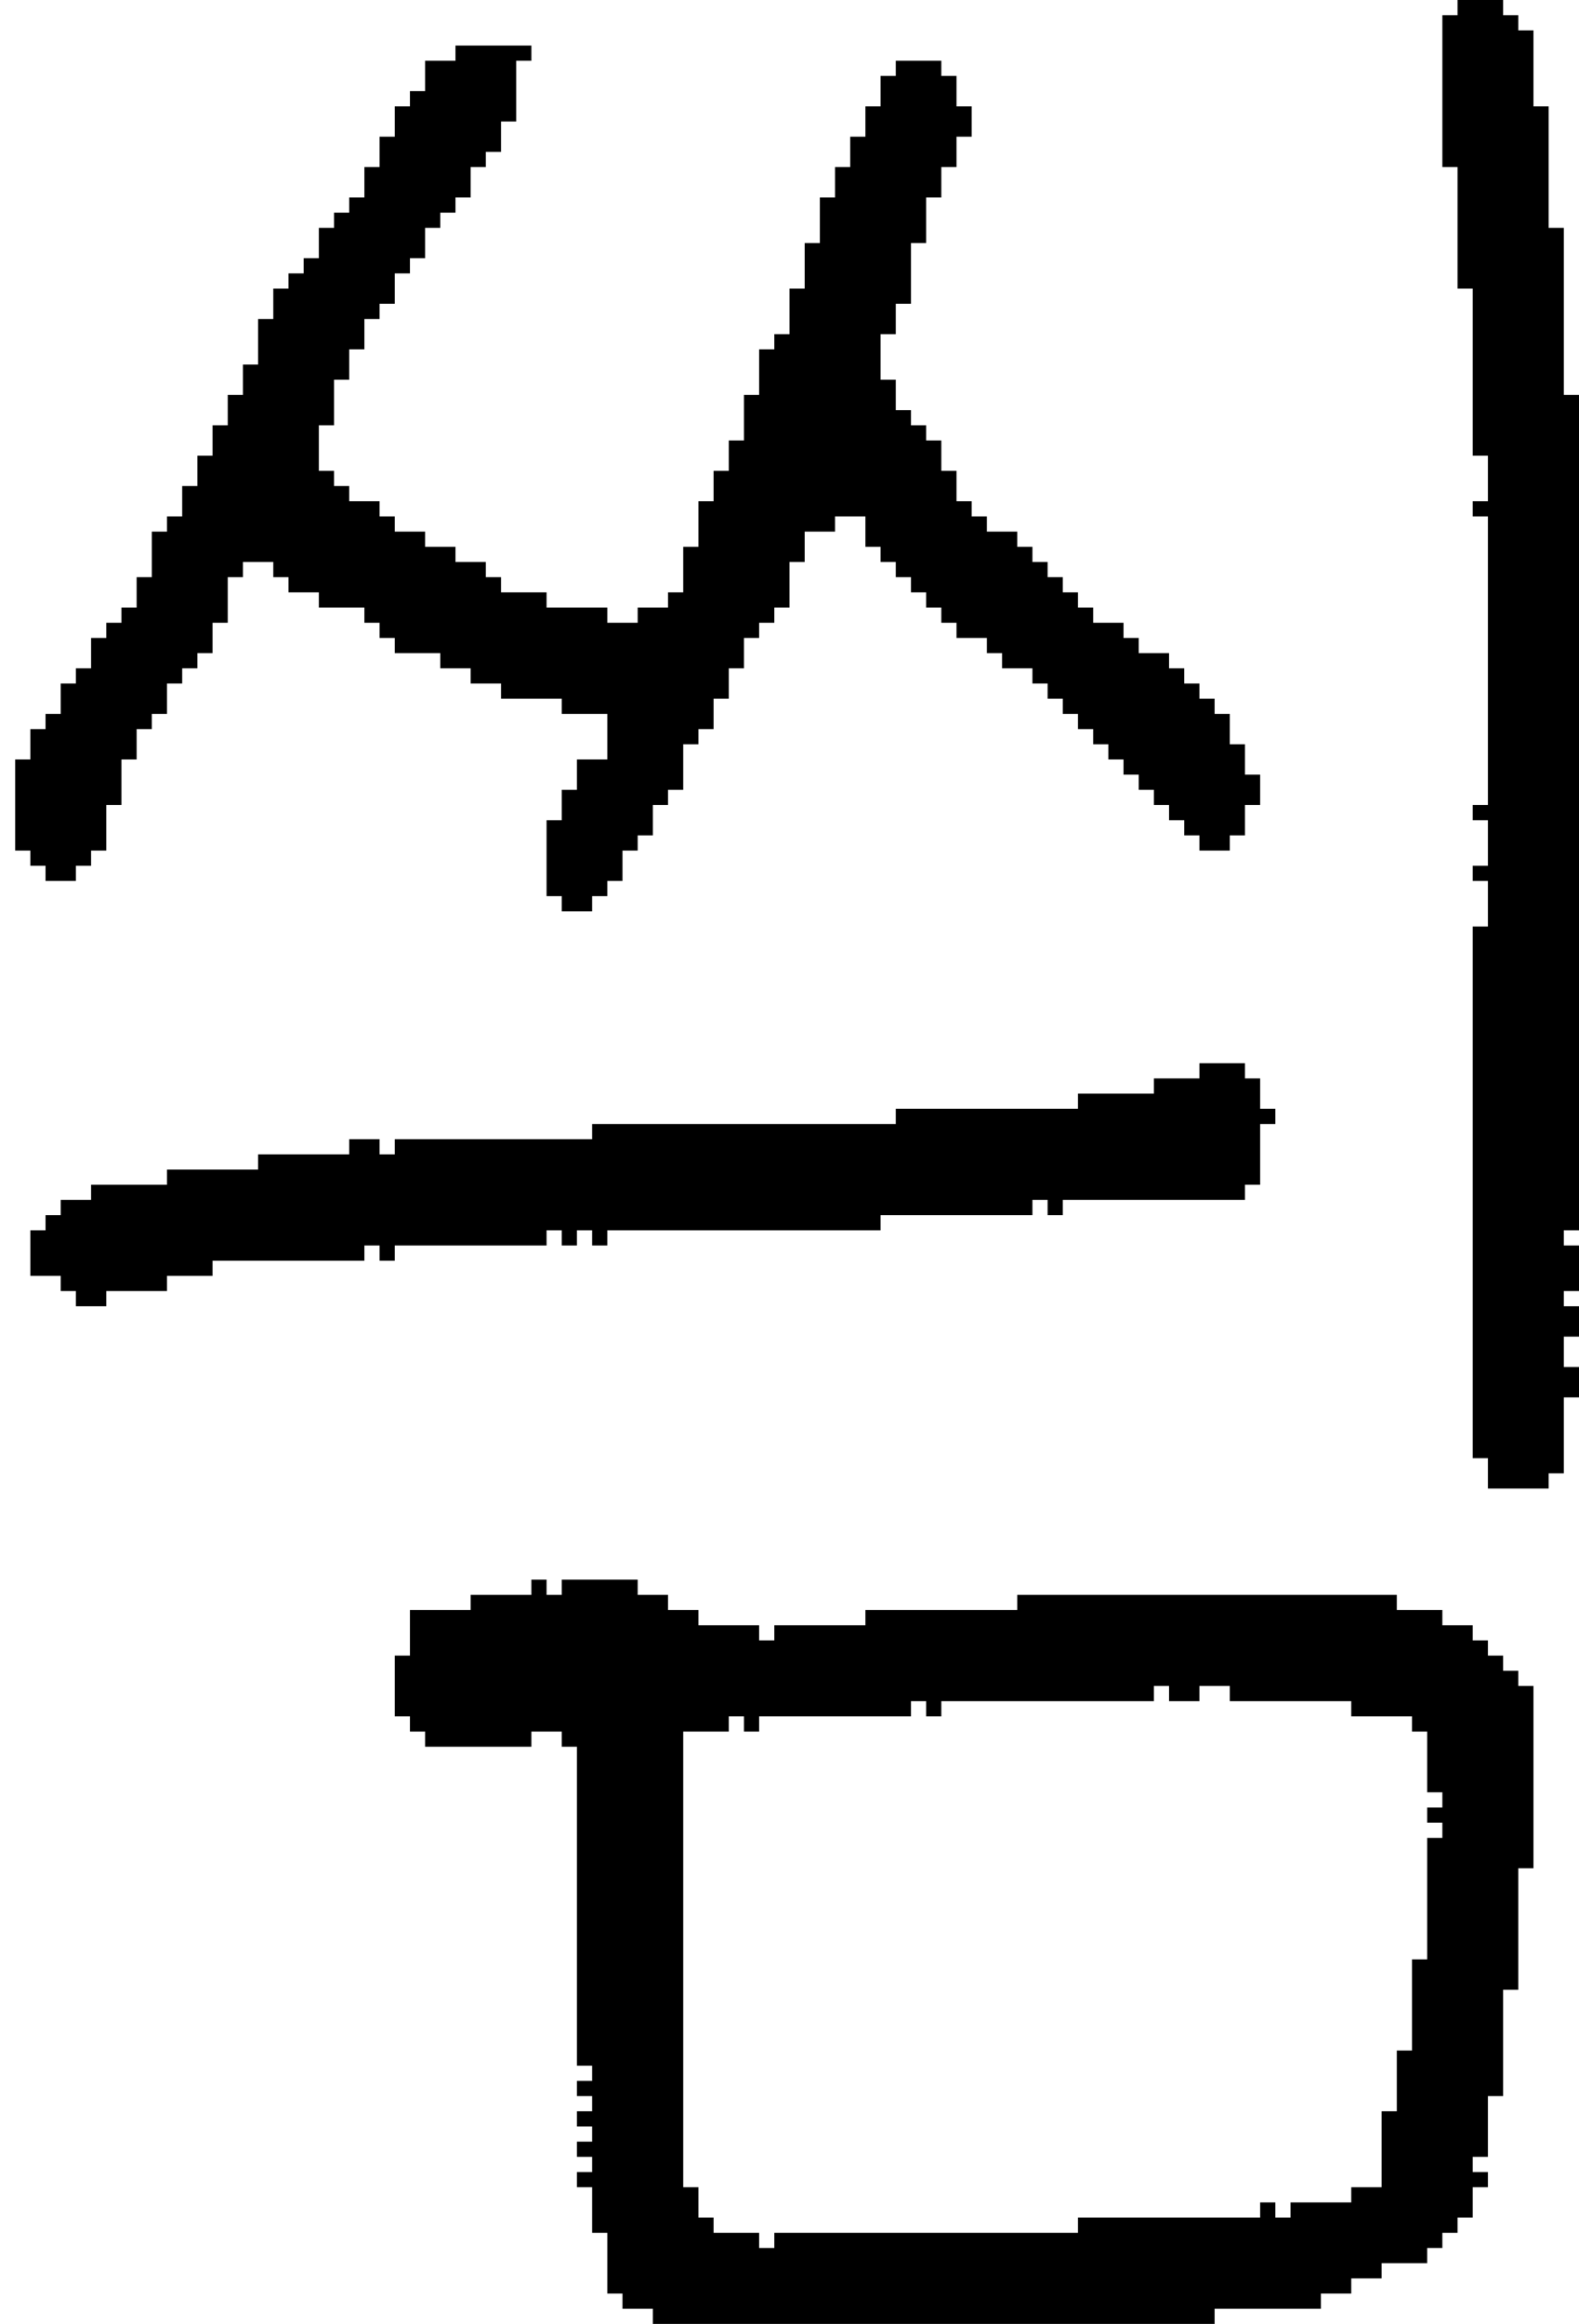 <?xml version="1.0" encoding="UTF-8" standalone="no"?>
<!DOCTYPE svg PUBLIC "-//W3C//DTD SVG 1.1//EN" 
  "http://www.w3.org/Graphics/SVG/1.1/DTD/svg11.dtd">
<svg width="104" height="153"
     xmlns="http://www.w3.org/2000/svg" version="1.1">
 <path d="  M 39,60  L 39,59  L 40,59  L 40,58  L 41,58  L 41,56  L 42,56  L 42,55  L 43,55  L 43,53  L 44,53  L 44,52  L 45,52  L 45,49  L 46,49  L 46,48  L 47,48  L 47,46  L 48,46  L 48,44  L 49,44  L 49,42  L 50,42  L 50,41  L 51,41  L 51,40  L 52,40  L 52,37  L 53,37  L 53,35  L 55,35  L 55,34  L 57,34  L 57,36  L 58,36  L 58,37  L 59,37  L 59,38  L 60,38  L 60,39  L 61,39  L 61,40  L 62,40  L 62,41  L 63,41  L 63,42  L 65,42  L 65,43  L 66,43  L 66,44  L 68,44  L 68,45  L 69,45  L 69,46  L 70,46  L 70,47  L 71,47  L 71,48  L 72,48  L 72,49  L 73,49  L 73,50  L 74,50  L 74,51  L 75,51  L 75,52  L 76,52  L 76,53  L 77,53  L 77,54  L 78,54  L 78,55  L 79,55  L 79,56  L 81,56  L 81,55  L 82,55  L 82,53  L 83,53  L 83,51  L 82,51  L 82,49  L 81,49  L 81,47  L 80,47  L 80,46  L 79,46  L 79,45  L 78,45  L 78,44  L 77,44  L 77,43  L 75,43  L 75,42  L 74,42  L 74,41  L 72,41  L 72,40  L 71,40  L 71,39  L 70,39  L 70,38  L 69,38  L 69,37  L 68,37  L 68,36  L 67,36  L 67,35  L 65,35  L 65,34  L 64,34  L 64,33  L 63,33  L 63,31  L 62,31  L 62,29  L 61,29  L 61,28  L 60,28  L 60,27  L 59,27  L 59,25  L 58,25  L 58,22  L 59,22  L 59,20  L 60,20  L 60,16  L 61,16  L 61,13  L 62,13  L 62,11  L 63,11  L 63,9  L 64,9  L 64,7  L 63,7  L 63,5  L 62,5  L 62,4  L 59,4  L 59,5  L 58,5  L 58,7  L 57,7  L 57,9  L 56,9  L 56,11  L 55,11  L 55,13  L 54,13  L 54,16  L 53,16  L 53,19  L 52,19  L 52,22  L 51,22  L 51,23  L 50,23  L 50,26  L 49,26  L 49,29  L 48,29  L 48,31  L 47,31  L 47,33  L 46,33  L 46,36  L 45,36  L 45,39  L 44,39  L 44,40  L 42,40  L 42,41  L 40,41  L 40,40  L 36,40  L 36,39  L 33,39  L 33,38  L 32,38  L 32,37  L 30,37  L 30,36  L 28,36  L 28,35  L 26,35  L 26,34  L 25,34  L 25,33  L 23,33  L 23,32  L 22,32  L 22,31  L 21,31  L 21,28  L 22,28  L 22,25  L 23,25  L 23,23  L 24,23  L 24,21  L 25,21  L 25,20  L 26,20  L 26,18  L 27,18  L 27,17  L 28,17  L 28,15  L 29,15  L 29,14  L 30,14  L 30,13  L 31,13  L 31,11  L 32,11  L 32,10  L 33,10  L 33,8  L 34,8  L 34,4  L 35,4  L 35,3  L 30,3  L 30,4  L 28,4  L 28,6  L 27,6  L 27,7  L 26,7  L 26,9  L 25,9  L 25,11  L 24,11  L 24,13  L 23,13  L 23,14  L 22,14  L 22,15  L 21,15  L 21,17  L 20,17  L 20,18  L 19,18  L 19,19  L 18,19  L 18,21  L 17,21  L 17,24  L 16,24  L 16,26  L 15,26  L 15,28  L 14,28  L 14,30  L 13,30  L 13,32  L 12,32  L 12,34  L 11,34  L 11,35  L 10,35  L 10,38  L 9,38  L 9,40  L 8,40  L 8,41  L 7,41  L 7,42  L 6,42  L 6,44  L 5,44  L 5,45  L 4,45  L 4,47  L 3,47  L 3,48  L 2,48  L 2,50  L 1,50  L 1,56  L 2,56  L 2,57  L 3,57  L 3,58  L 5,58  L 5,57  L 6,57  L 6,56  L 7,56  L 7,53  L 8,53  L 8,50  L 9,50  L 9,48  L 10,48  L 10,47  L 11,47  L 11,45  L 12,45  L 12,44  L 13,44  L 13,43  L 14,43  L 14,41  L 15,41  L 15,38  L 16,38  L 16,37  L 18,37  L 18,38  L 19,38  L 19,39  L 21,39  L 21,40  L 24,40  L 24,41  L 25,41  L 25,42  L 26,42  L 26,43  L 29,43  L 29,44  L 31,44  L 31,45  L 33,45  L 33,46  L 37,46  L 37,47  L 40,47  L 40,50  L 38,50  L 38,52  L 37,52  L 37,54  L 36,54  L 36,59  L 37,59  L 37,60  Z  " style="fill:rgb(0, 0, 0); fill-opacity:1.000; stroke:none;" />
 <path d="  M 14,83  L 24,83  L 24,82  L 25,82  L 25,83  L 26,83  L 26,82  L 36,82  L 36,81  L 37,81  L 37,82  L 38,82  L 38,81  L 39,81  L 39,82  L 40,82  L 40,81  L 58,81  L 58,80  L 68,80  L 68,79  L 69,79  L 69,80  L 70,80  L 70,79  L 82,79  L 82,78  L 83,78  L 83,74  L 84,74  L 84,73  L 83,73  L 83,71  L 82,71  L 82,70  L 79,70  L 79,71  L 76,71  L 76,72  L 71,72  L 71,73  L 59,73  L 59,74  L 39,74  L 39,75  L 26,75  L 26,76  L 25,76  L 25,75  L 23,75  L 23,76  L 17,76  L 17,77  L 11,77  L 11,78  L 6,78  L 6,79  L 4,79  L 4,80  L 3,80  L 3,81  L 2,81  L 2,84  L 4,84  L 4,85  L 5,85  L 5,86  L 7,86  L 7,85  L 11,85  L 11,84  L 14,84  Z  " style="fill:rgb(0, 0, 0); fill-opacity:1.000; stroke:none;" />
 <path d="  M 39,147  L 40,147  L 40,151  L 41,151  L 41,152  L 43,152  L 43,153  L 80,153  L 80,152  L 87,152  L 87,151  L 89,151  L 89,150  L 91,150  L 91,149  L 94,149  L 94,148  L 95,148  L 95,147  L 96,147  L 96,146  L 97,146  L 97,144  L 98,144  L 98,143  L 97,143  L 97,142  L 98,142  L 98,138  L 99,138  L 99,131  L 100,131  L 100,123  L 101,123  L 101,111  L 100,111  L 100,110  L 99,110  L 99,109  L 98,109  L 98,108  L 97,108  L 97,107  L 95,107  L 95,106  L 92,106  L 92,105  L 67,105  L 67,106  L 57,106  L 57,107  L 51,107  L 51,108  L 50,108  L 50,107  L 46,107  L 46,106  L 44,106  L 44,105  L 42,105  L 42,104  L 37,104  L 37,105  L 36,105  L 36,104  L 35,104  L 35,105  L 31,105  L 31,106  L 27,106  L 27,109  L 26,109  L 26,113  L 27,113  L 27,114  L 28,114  L 28,115  L 35,115  L 35,114  L 37,114  L 37,115  L 38,115  L 38,136  L 39,136  L 39,137  L 38,137  L 38,138  L 39,138  L 39,139  L 38,139  L 38,140  L 39,140  L 39,141  L 38,141  L 38,142  L 39,142  L 39,143  L 38,143  L 38,144  L 39,144  Z  M 51,147  L 51,148  L 50,148  L 50,147  L 47,147  L 47,146  L 46,146  L 46,144  L 45,144  L 45,114  L 48,114  L 48,113  L 49,113  L 49,114  L 50,114  L 50,113  L 60,113  L 60,112  L 61,112  L 61,113  L 62,113  L 62,112  L 76,112  L 76,111  L 77,111  L 77,112  L 79,112  L 79,111  L 81,111  L 81,112  L 89,112  L 89,113  L 93,113  L 93,114  L 94,114  L 94,118  L 95,118  L 95,119  L 94,119  L 94,120  L 95,120  L 95,121  L 94,121  L 94,129  L 93,129  L 93,135  L 92,135  L 92,139  L 91,139  L 91,144  L 89,144  L 89,145  L 85,145  L 85,146  L 84,146  L 84,145  L 83,145  L 83,146  L 71,146  L 71,147  Z  " style="fill:rgb(0, 0, 0); fill-opacity:1.000; stroke:none;" />
 <path d="  M 102,7  L 101,7  L 101,2  L 100,2  L 100,1  L 99,1  L 99,0  L 96,0  L 96,1  L 95,1  L 95,11  L 96,11  L 96,19  L 97,19  L 97,30  L 98,30  L 98,33  L 97,33  L 97,34  L 98,34  L 98,53  L 97,53  L 97,54  L 98,54  L 98,57  L 97,57  L 97,58  L 98,58  L 98,61  L 97,61  L 97,96  L 98,96  L 98,98  L 102,98  L 102,97  L 103,97  L 103,92  L 104,92  L 104,90  L 103,90  L 103,88  L 104,88  L 104,86  L 103,86  L 103,85  L 104,85  L 104,82  L 103,82  L 103,81  L 104,81  L 104,26  L 103,26  L 103,15  L 102,15  Z  " style="fill:rgb(0, 0, 0); fill-opacity:1.000; stroke:none;" />
</svg>
